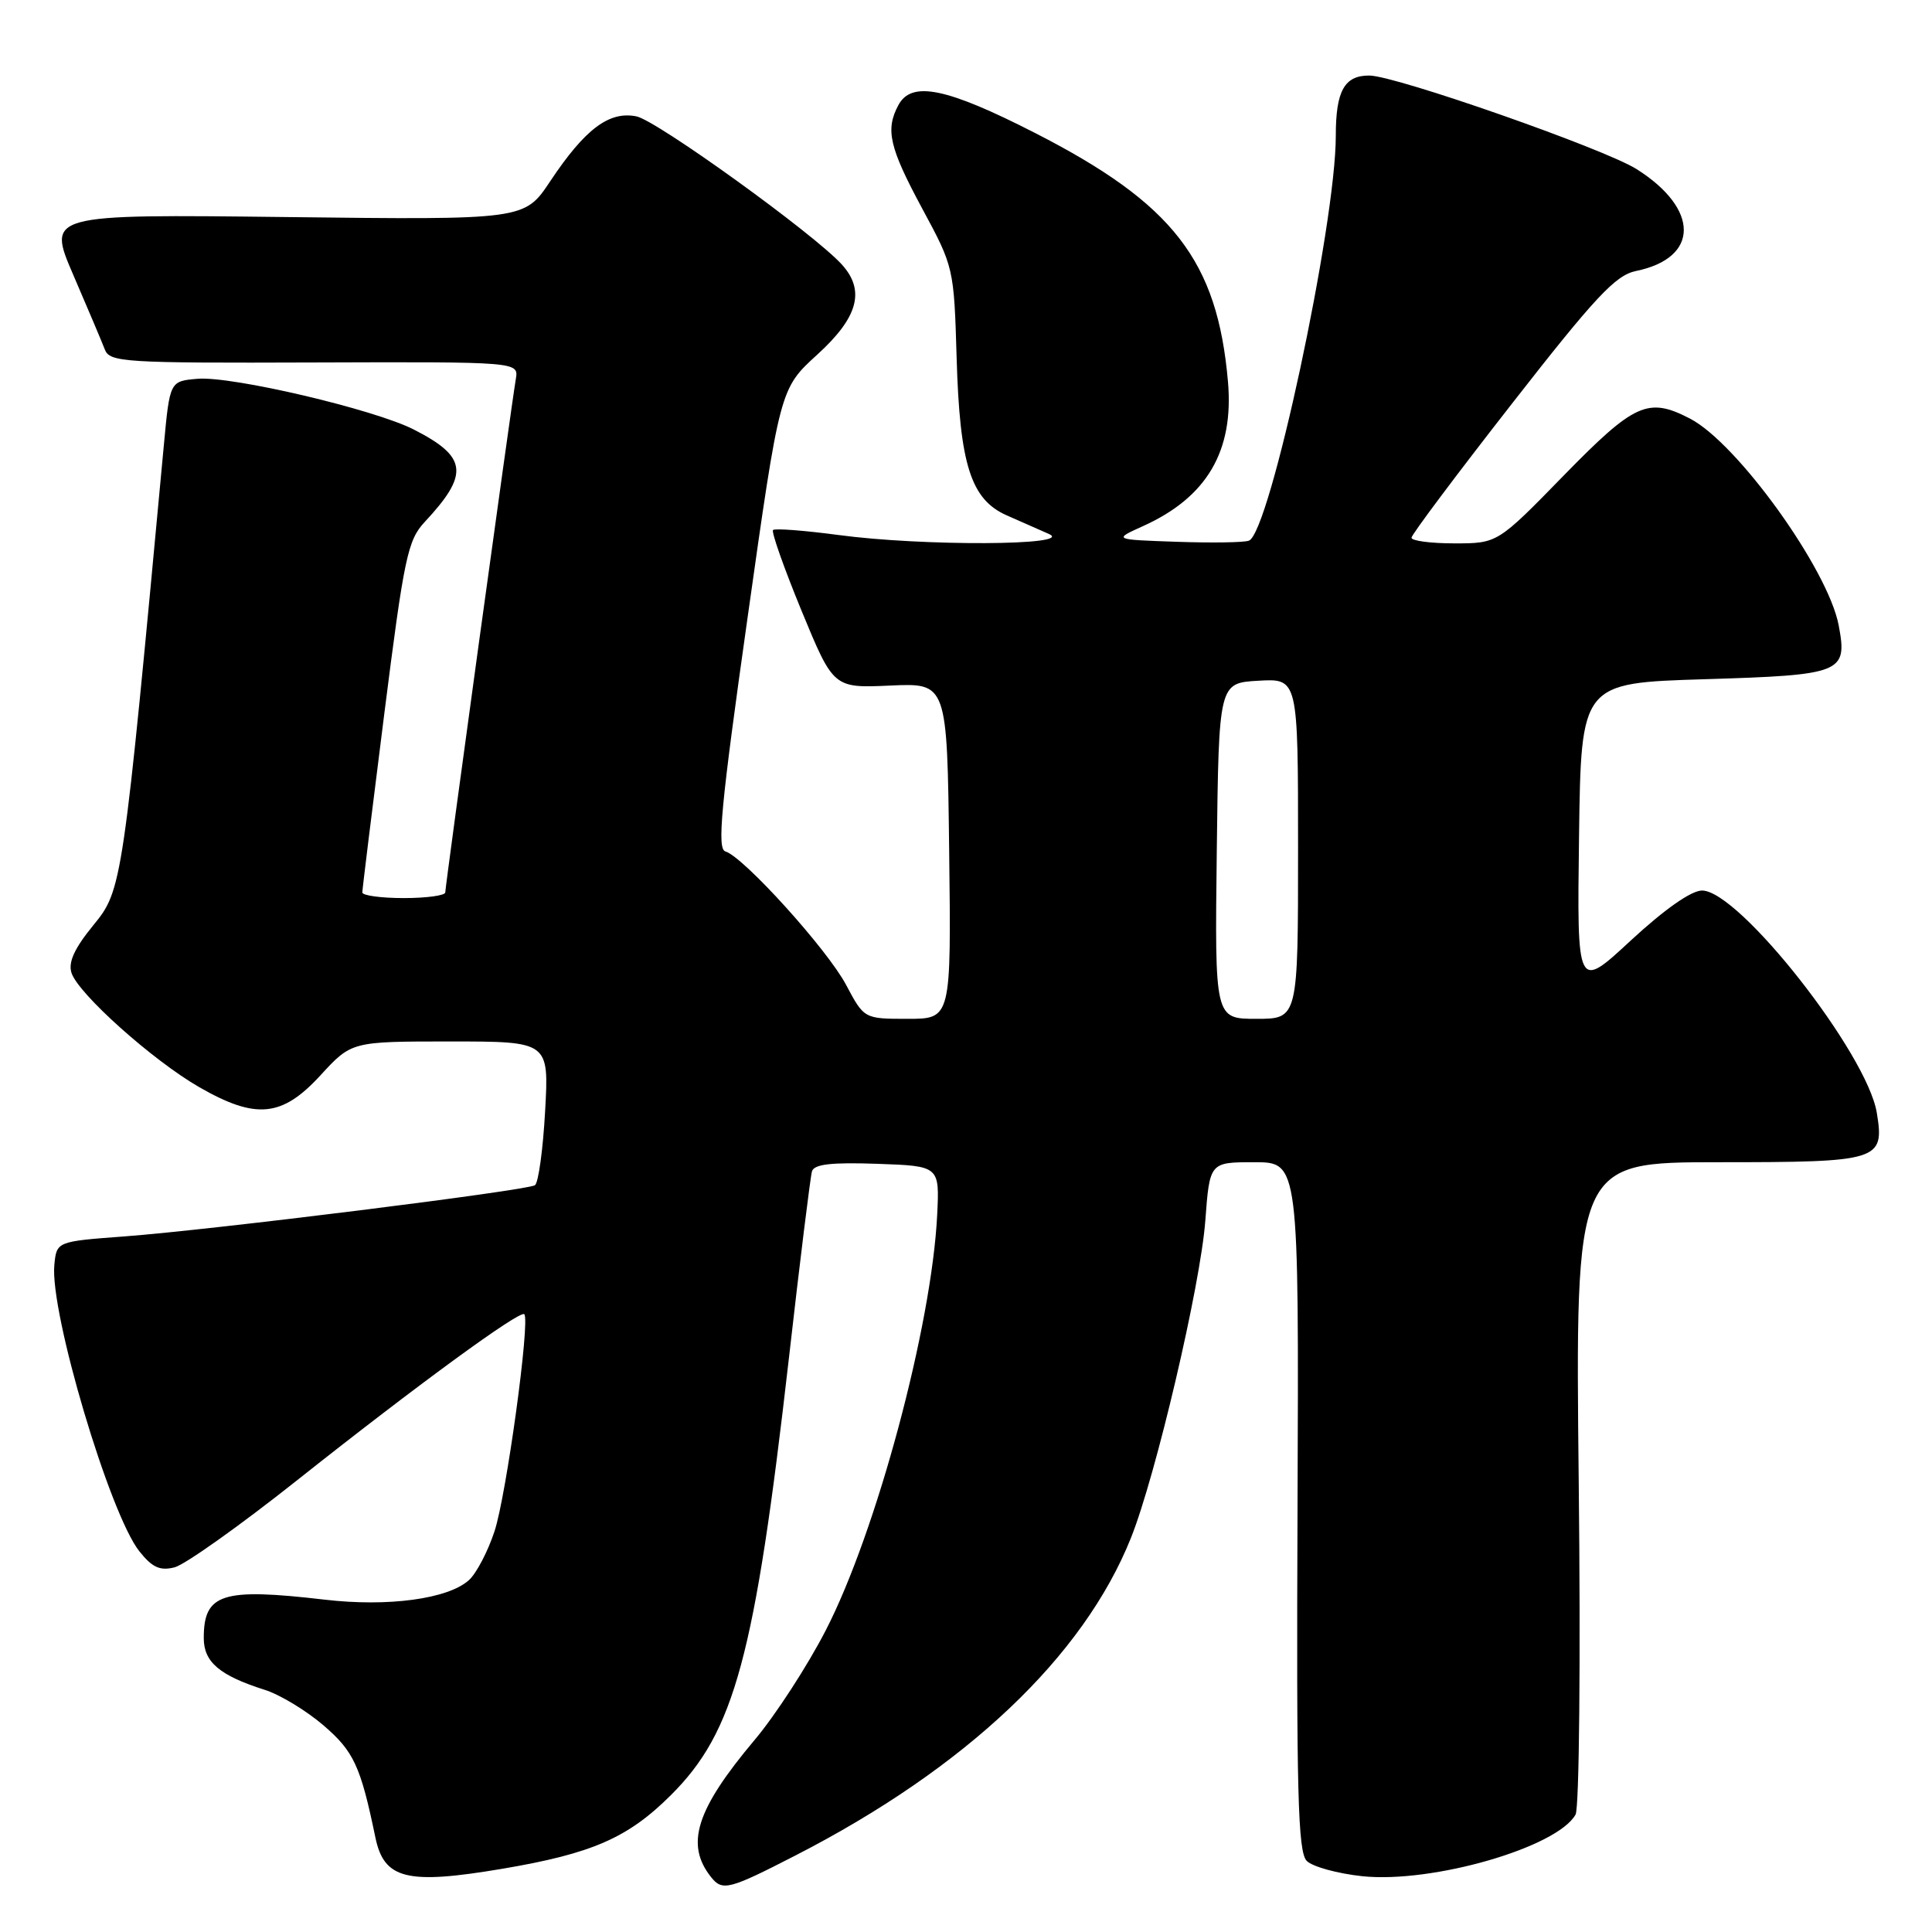 <?xml version="1.0" encoding="UTF-8" standalone="no"?>
<!DOCTYPE svg PUBLIC "-//W3C//DTD SVG 1.1//EN" "http://www.w3.org/Graphics/SVG/1.1/DTD/svg11.dtd" >
<svg xmlns="http://www.w3.org/2000/svg" xmlns:xlink="http://www.w3.org/1999/xlink" version="1.1" viewBox="0 0 256 256">
 <g >
 <path fill="currentColor"
d=" M 105.42 245.85 C 128.00 234.26 143.57 219.51 149.86 203.77 C 153.16 195.51 159.07 170.30 159.71 161.75 C 160.29 154.00 160.29 154.00 166.20 154.00 C 172.11 154.00 172.11 154.00 171.93 199.59 C 171.77 237.60 171.98 245.40 173.15 246.58 C 173.92 247.35 177.24 248.26 180.53 248.61 C 189.81 249.57 206.34 244.79 208.77 240.44 C 209.26 239.57 209.45 219.97 209.19 196.44 C 208.73 154.00 208.73 154.00 227.74 154.00 C 249.06 154.00 249.72 153.79 248.69 147.47 C 247.41 139.60 230.44 118.00 225.53 118.00 C 224.10 118.00 220.57 120.48 216.10 124.61 C 208.96 131.23 208.96 131.23 209.23 110.86 C 209.50 90.50 209.50 90.50 225.89 90.00 C 244.13 89.44 244.82 89.17 243.64 82.88 C 242.25 75.46 230.20 58.70 223.92 55.46 C 218.38 52.59 216.59 53.40 207.21 63.00 C 198.43 72.00 198.43 72.00 192.71 72.00 C 189.57 72.00 187.01 71.66 187.03 71.25 C 187.04 70.84 193.01 62.87 200.30 53.54 C 211.40 39.31 214.07 36.47 216.77 35.91 C 225.19 34.19 225.23 27.70 216.86 22.41 C 212.58 19.71 184.94 10.03 181.45 10.01 C 178.14 9.99 177.00 12.04 177.00 17.99 C 177.00 29.81 168.26 70.58 165.49 71.64 C 164.85 71.89 160.55 71.95 155.92 71.79 C 147.50 71.50 147.50 71.50 151.46 69.71 C 159.92 65.89 163.52 59.77 162.71 50.55 C 161.31 34.53 155.45 26.98 137.17 17.63 C 125.41 11.62 120.78 10.67 119.04 13.93 C 117.29 17.19 117.84 19.54 122.20 27.64 C 126.38 35.38 126.41 35.51 126.76 47.47 C 127.17 61.55 128.64 66.18 133.38 68.28 C 135.10 69.04 137.62 70.16 139.00 70.76 C 142.48 72.30 122.24 72.39 111.10 70.89 C 106.58 70.29 102.68 69.99 102.43 70.23 C 102.19 70.48 103.89 75.29 106.21 80.93 C 110.44 91.18 110.44 91.18 117.97 90.84 C 125.50 90.50 125.50 90.50 125.77 112.75 C 126.04 135.00 126.04 135.00 120.27 135.00 C 114.50 135.00 114.50 135.00 112.10 130.48 C 109.60 125.78 98.52 113.53 96.12 112.82 C 94.99 112.49 95.51 106.91 99.04 81.96 C 103.34 51.50 103.34 51.50 108.29 46.99 C 113.71 42.06 114.68 38.51 111.55 35.05 C 107.87 30.99 87.03 15.96 84.33 15.42 C 80.71 14.69 77.52 17.09 72.91 24.01 C 69.50 29.14 69.50 29.14 37.87 28.76 C 6.24 28.39 6.24 28.39 9.72 36.45 C 11.63 40.88 13.51 45.32 13.89 46.31 C 14.54 48.00 16.40 48.12 41.66 48.03 C 68.73 47.94 68.73 47.94 68.35 50.22 C 67.74 53.79 59.00 117.41 59.00 118.25 C 59.00 118.66 56.52 119.00 53.50 119.00 C 50.48 119.00 48.00 118.66 48.01 118.25 C 48.01 117.84 49.32 107.22 50.91 94.66 C 53.55 73.82 54.02 71.58 56.28 69.16 C 62.21 62.80 61.94 60.54 54.82 56.91 C 49.58 54.24 30.75 49.82 26.21 50.19 C 22.50 50.50 22.50 50.50 21.71 59.00 C 16.28 117.33 16.19 117.93 12.39 122.57 C 9.88 125.63 9.02 127.49 9.47 128.90 C 10.34 131.66 20.26 140.53 26.41 144.06 C 33.92 148.37 37.37 148.03 42.45 142.50 C 46.58 138.00 46.58 138.00 59.66 138.00 C 72.75 138.00 72.75 138.00 72.23 147.25 C 71.95 152.34 71.34 156.75 70.88 157.05 C 69.78 157.76 28.05 162.97 16.50 163.83 C 7.50 164.50 7.50 164.50 7.20 167.62 C 6.59 173.88 14.54 200.63 18.47 205.56 C 20.17 207.70 21.20 208.17 23.13 207.68 C 24.49 207.34 31.78 202.16 39.32 196.18 C 55.16 183.61 68.90 173.57 69.47 174.14 C 70.28 174.94 67.08 198.24 65.52 202.92 C 64.64 205.59 63.12 208.49 62.14 209.37 C 59.38 211.87 51.42 212.95 43.00 211.96 C 29.42 210.38 27.00 211.15 27.00 217.05 C 27.00 220.24 29.09 222.01 35.10 223.92 C 37.09 224.55 40.56 226.65 42.83 228.59 C 46.88 232.06 47.78 234.00 49.74 243.47 C 50.89 249.01 53.90 249.76 66.57 247.62 C 78.46 245.61 83.21 243.53 88.89 237.87 C 97.33 229.47 100.01 219.57 104.53 180.00 C 106.00 167.07 107.38 155.92 107.59 155.21 C 107.87 154.26 110.14 154.00 116.23 154.21 C 124.50 154.50 124.50 154.50 124.18 161.00 C 123.45 175.72 116.13 203.00 109.41 216.04 C 106.99 220.74 102.76 227.26 100.00 230.54 C 92.22 239.79 90.76 244.40 94.24 248.75 C 95.73 250.61 96.61 250.38 105.42 245.85 Z  M 161.23 112.75 C 161.50 90.50 161.50 90.50 166.75 90.20 C 172.00 89.90 172.00 89.90 172.00 112.45 C 172.00 135.00 172.00 135.00 166.48 135.00 C 160.96 135.00 160.96 135.00 161.23 112.75 Z "/>
</g>
</svg>